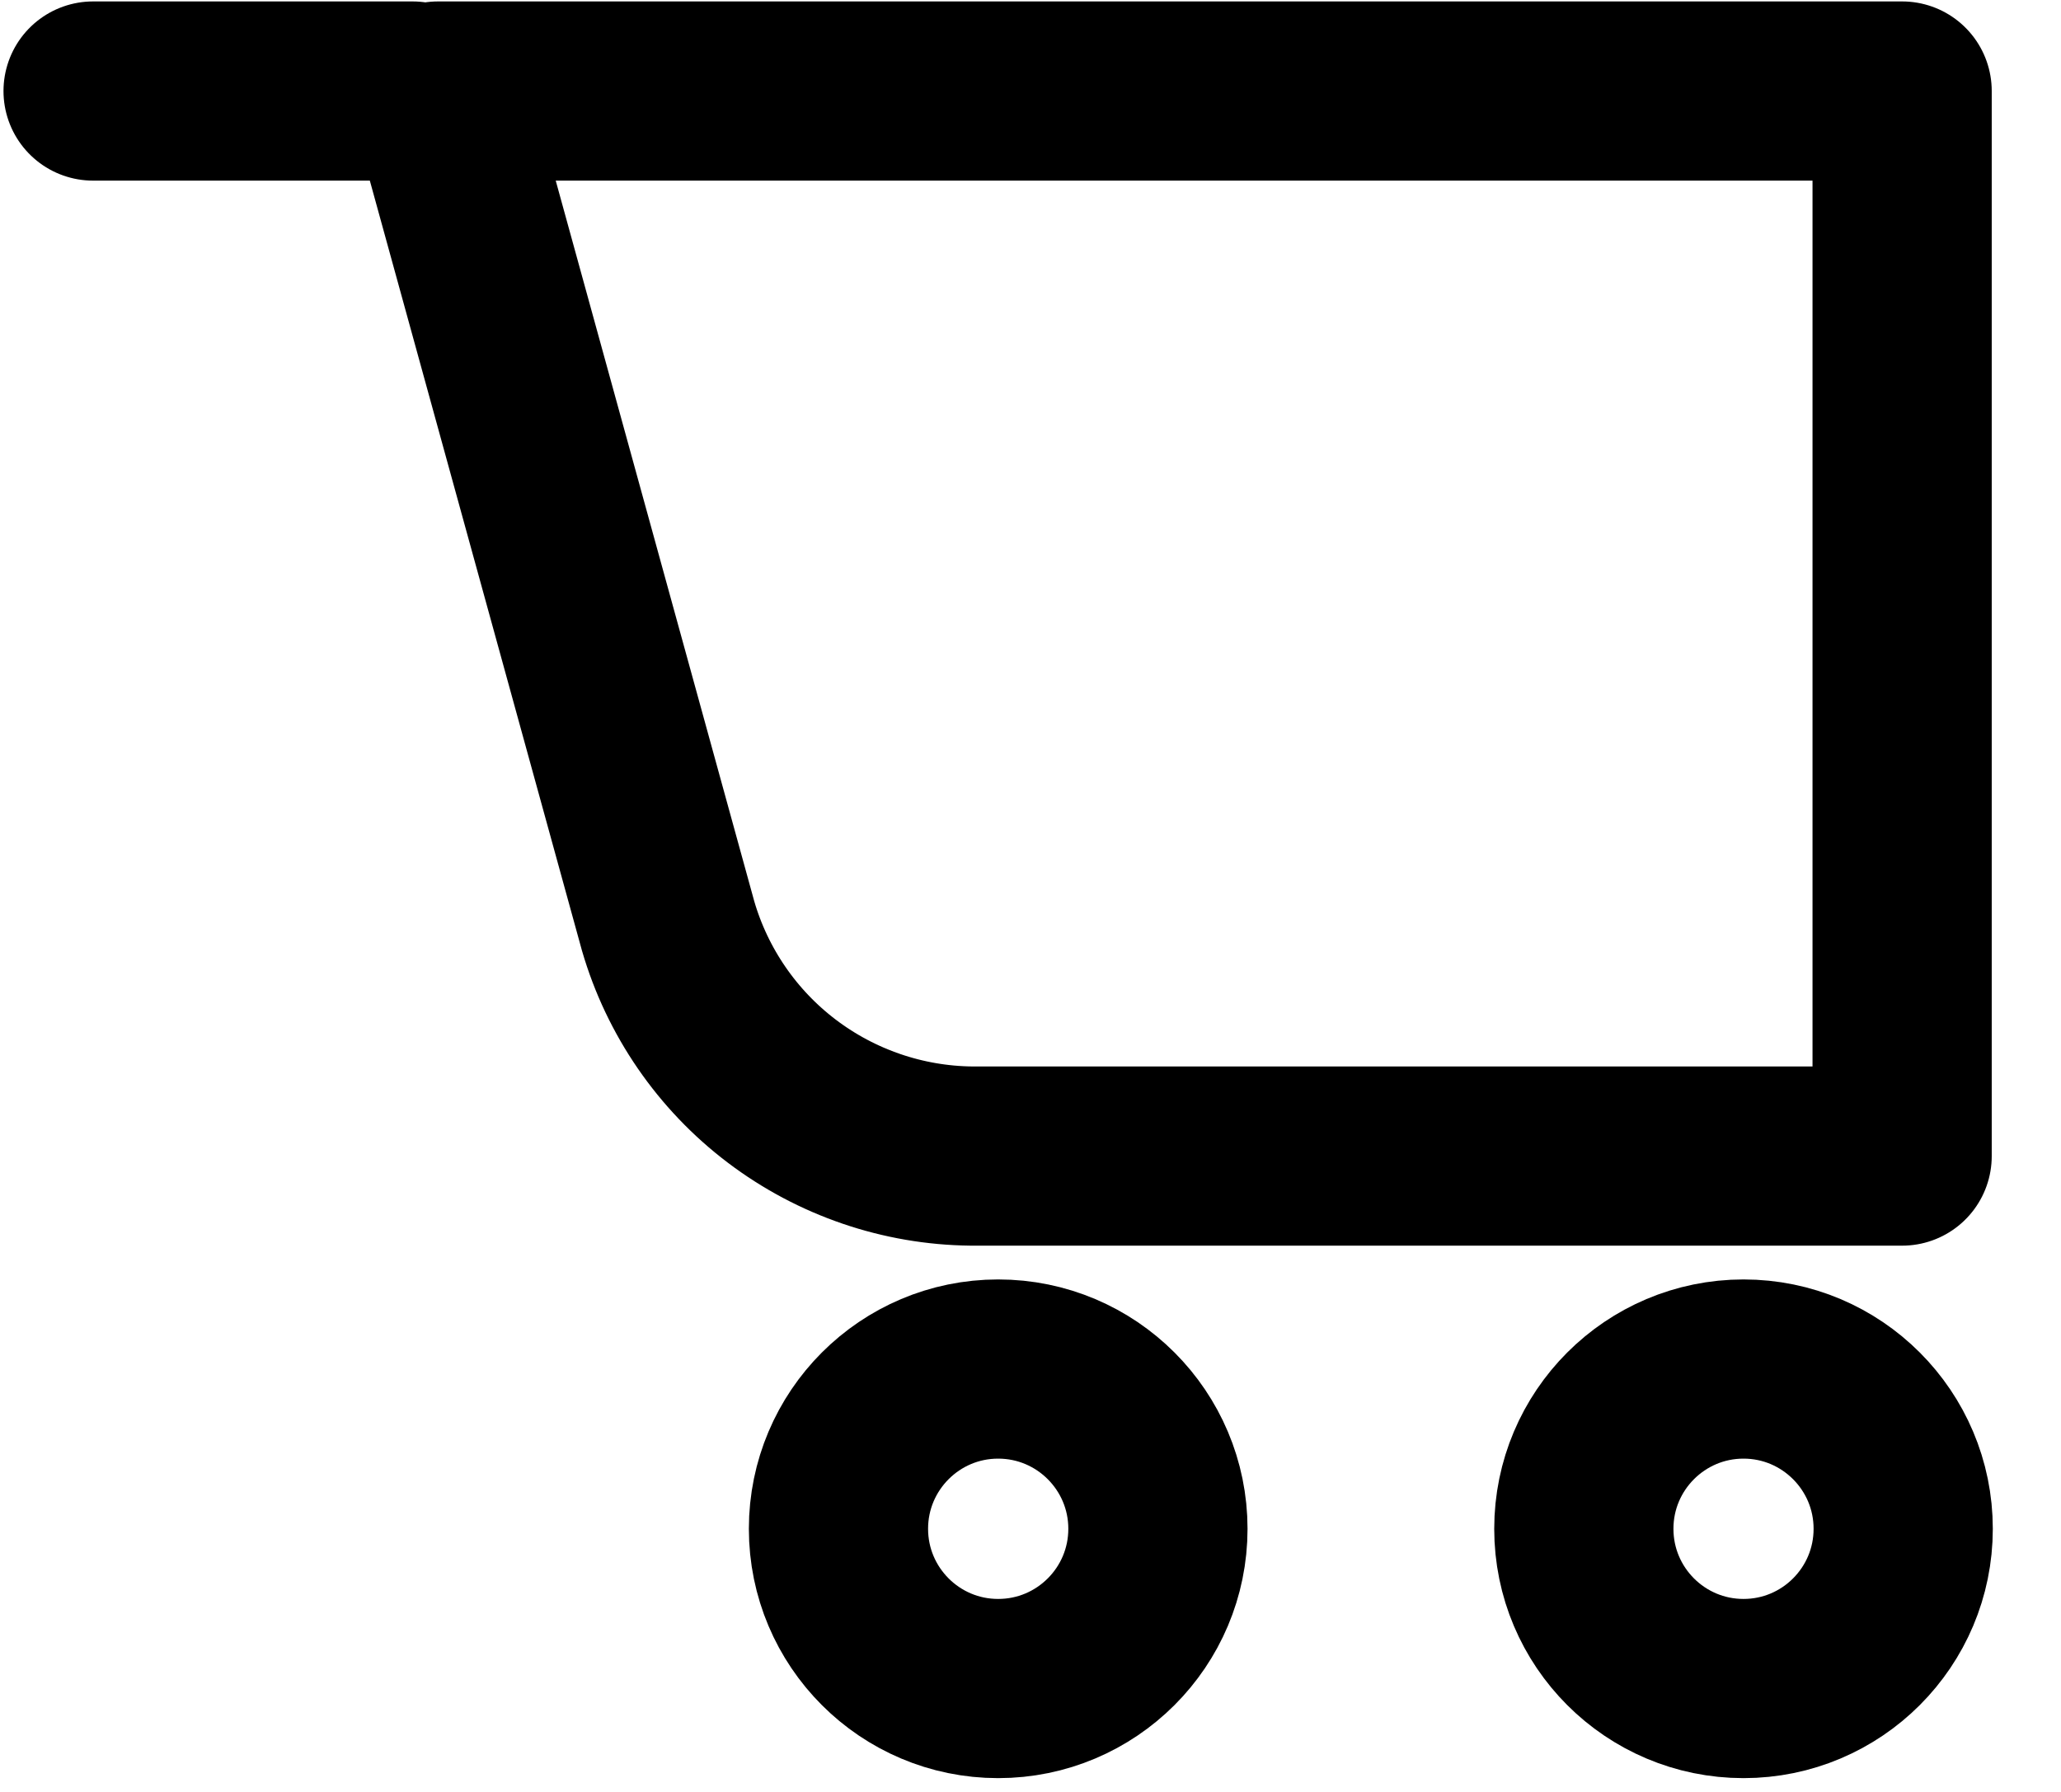 <svg width="23" height="20" viewBox="0 0 23 20" fill="none" xmlns="http://www.w3.org/2000/svg">
<path d="M4.604 1.016H1.039M4.889 1.016L7.456 10.335C7.67 11.07 8.115 11.717 8.725 12.179C9.335 12.641 10.077 12.895 10.842 12.903H21.227V1.016H4.889ZM12.922 17.063C12.922 18.048 12.124 18.846 11.139 18.846C10.155 18.846 9.357 18.048 9.357 17.063C9.357 16.079 10.155 15.28 11.139 15.28C12.124 15.28 12.922 16.079 12.922 17.063ZM21.239 17.063C21.239 18.048 20.441 18.846 19.457 18.846C18.473 18.846 17.675 18.048 17.675 17.063C17.675 16.079 18.473 15.28 19.457 15.28C20.441 15.28 21.239 16.079 21.239 17.063Z" stroke="currentColor" stroke-width="2" stroke-linecap="round" stroke-linejoin="round"/>
</svg>
